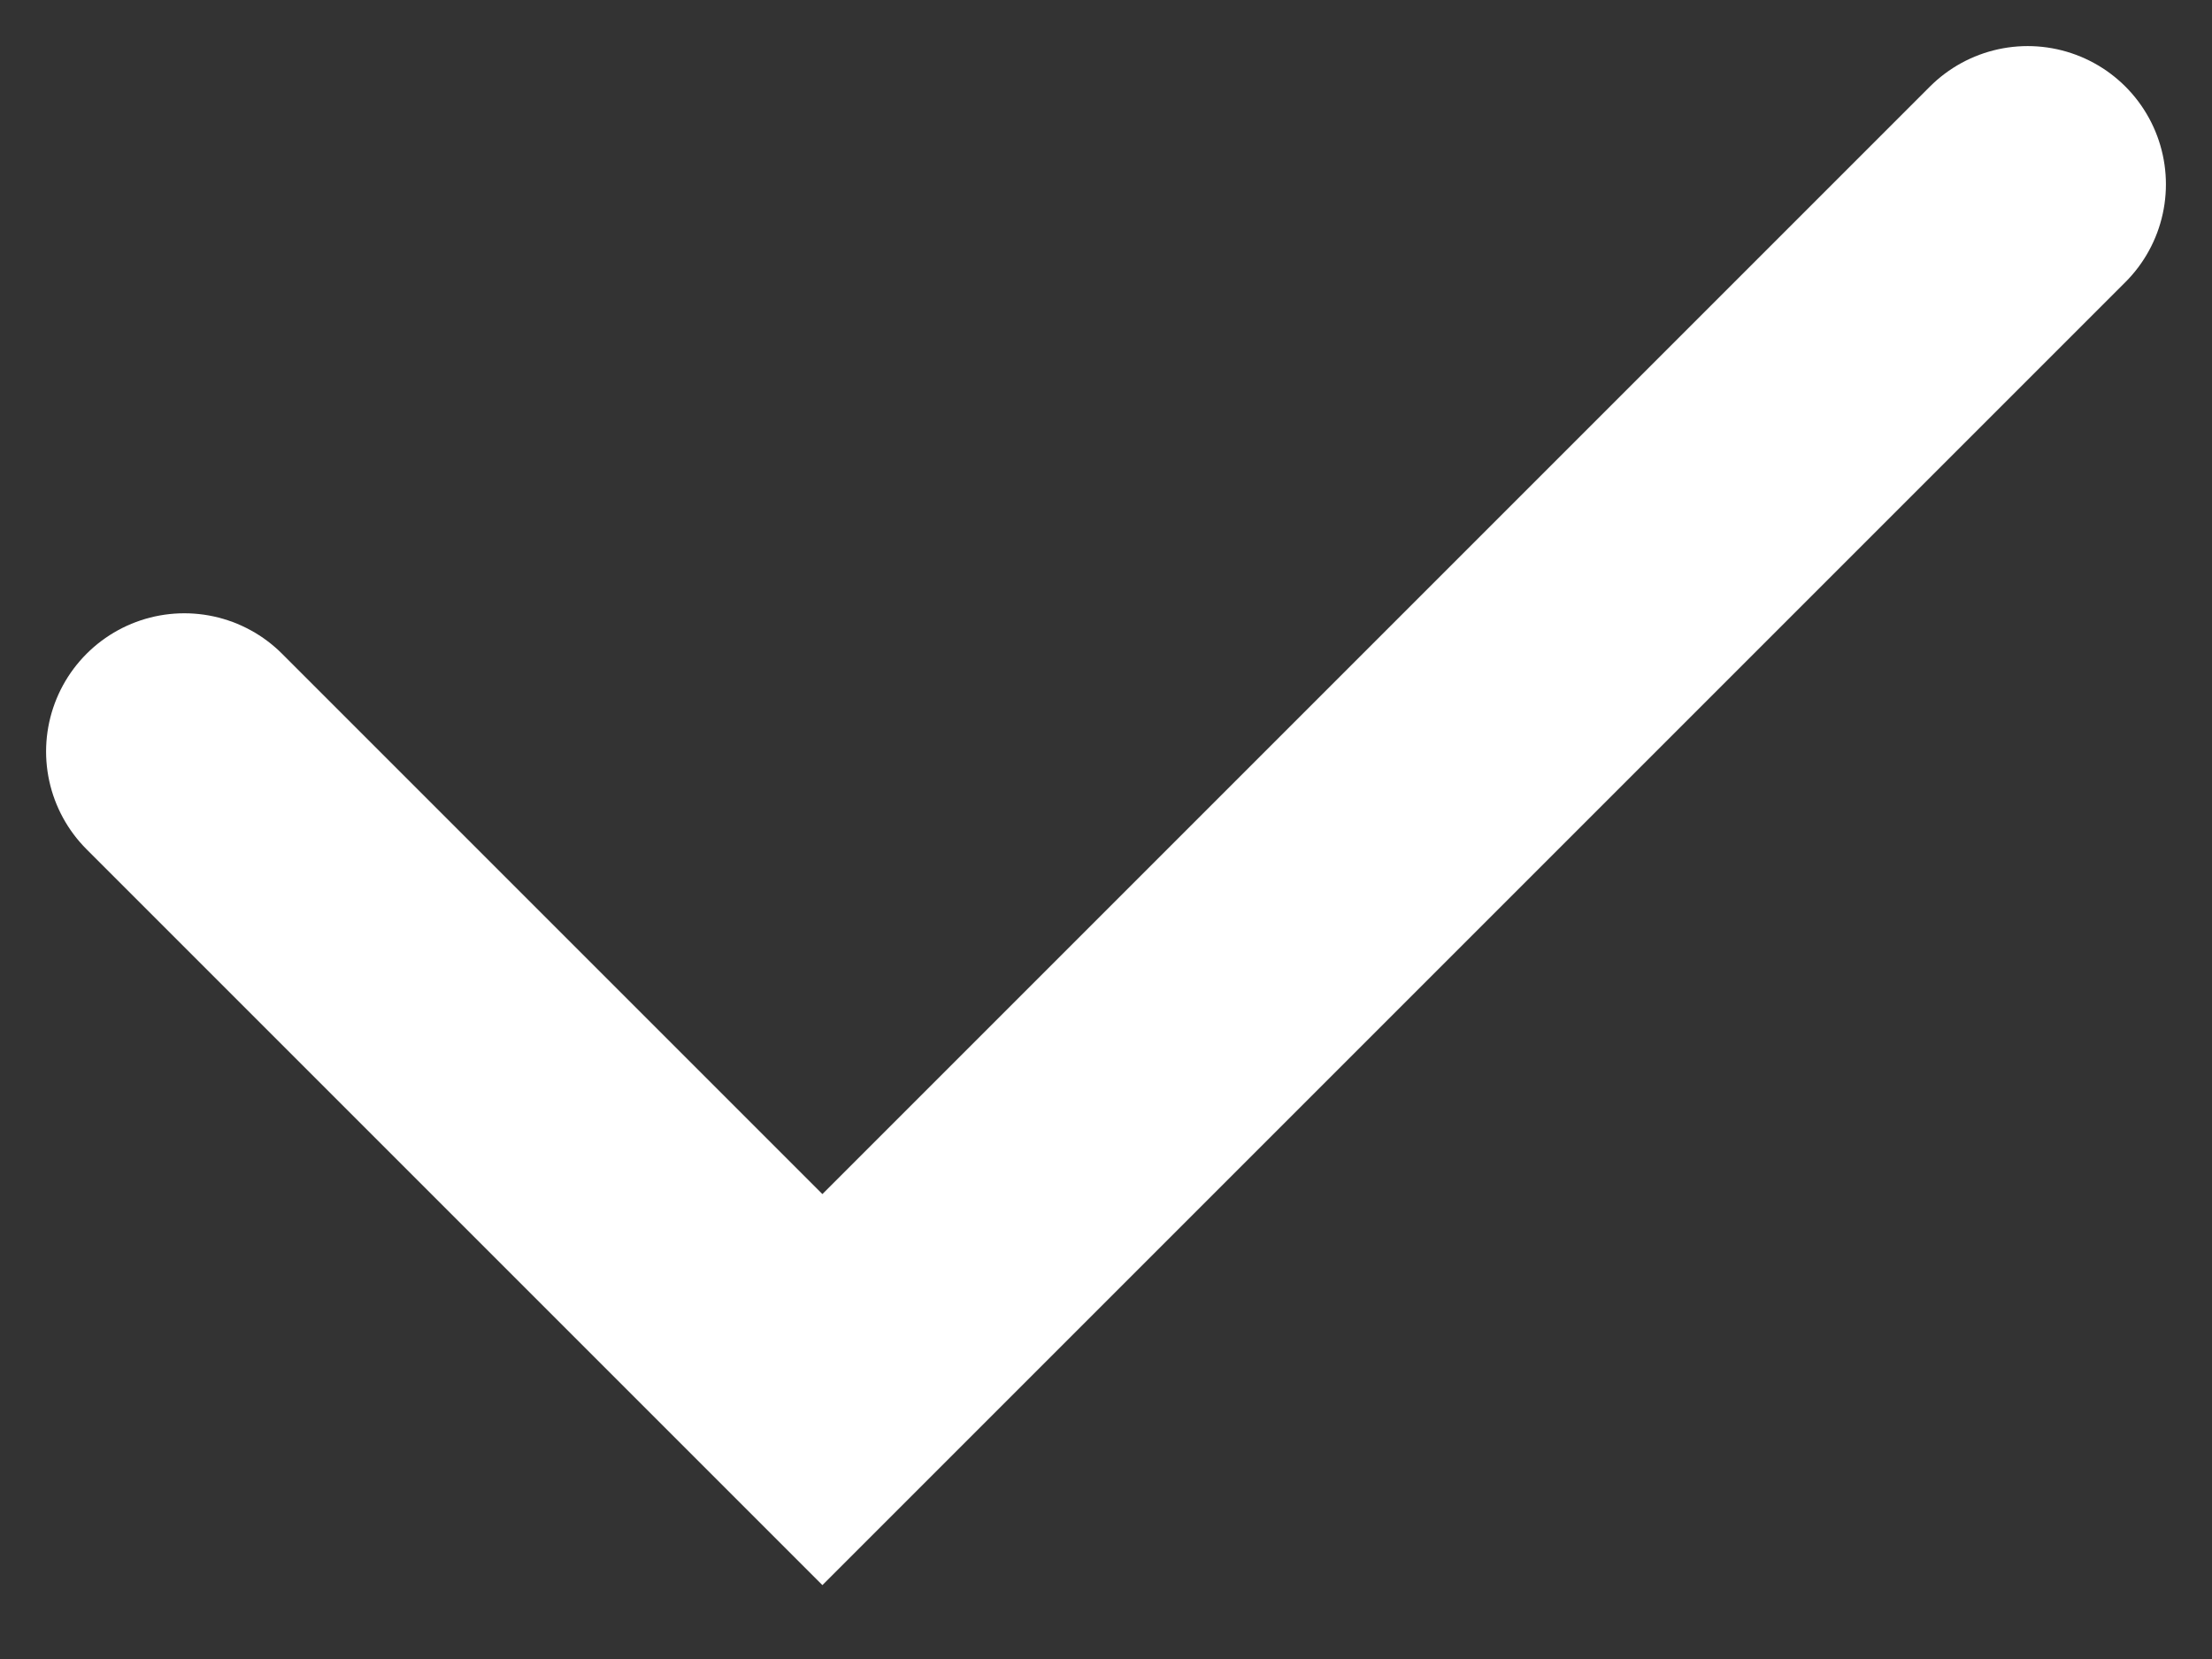 <svg
      width="24"
      height="18"
      viewBox="0 0 24 18"
      fill="none"
      xmlns="http://www.w3.org/2000/svg"
    >
      <rect x="0" y="0" width="24" height="18" fill="#333333" stroke="none"/>
      <path
        d="M2 8.154L8.923 15.077L22 2"
        stroke="white"
        stroke-width="3"
        stroke-linecap="round"
      />
    </svg>
